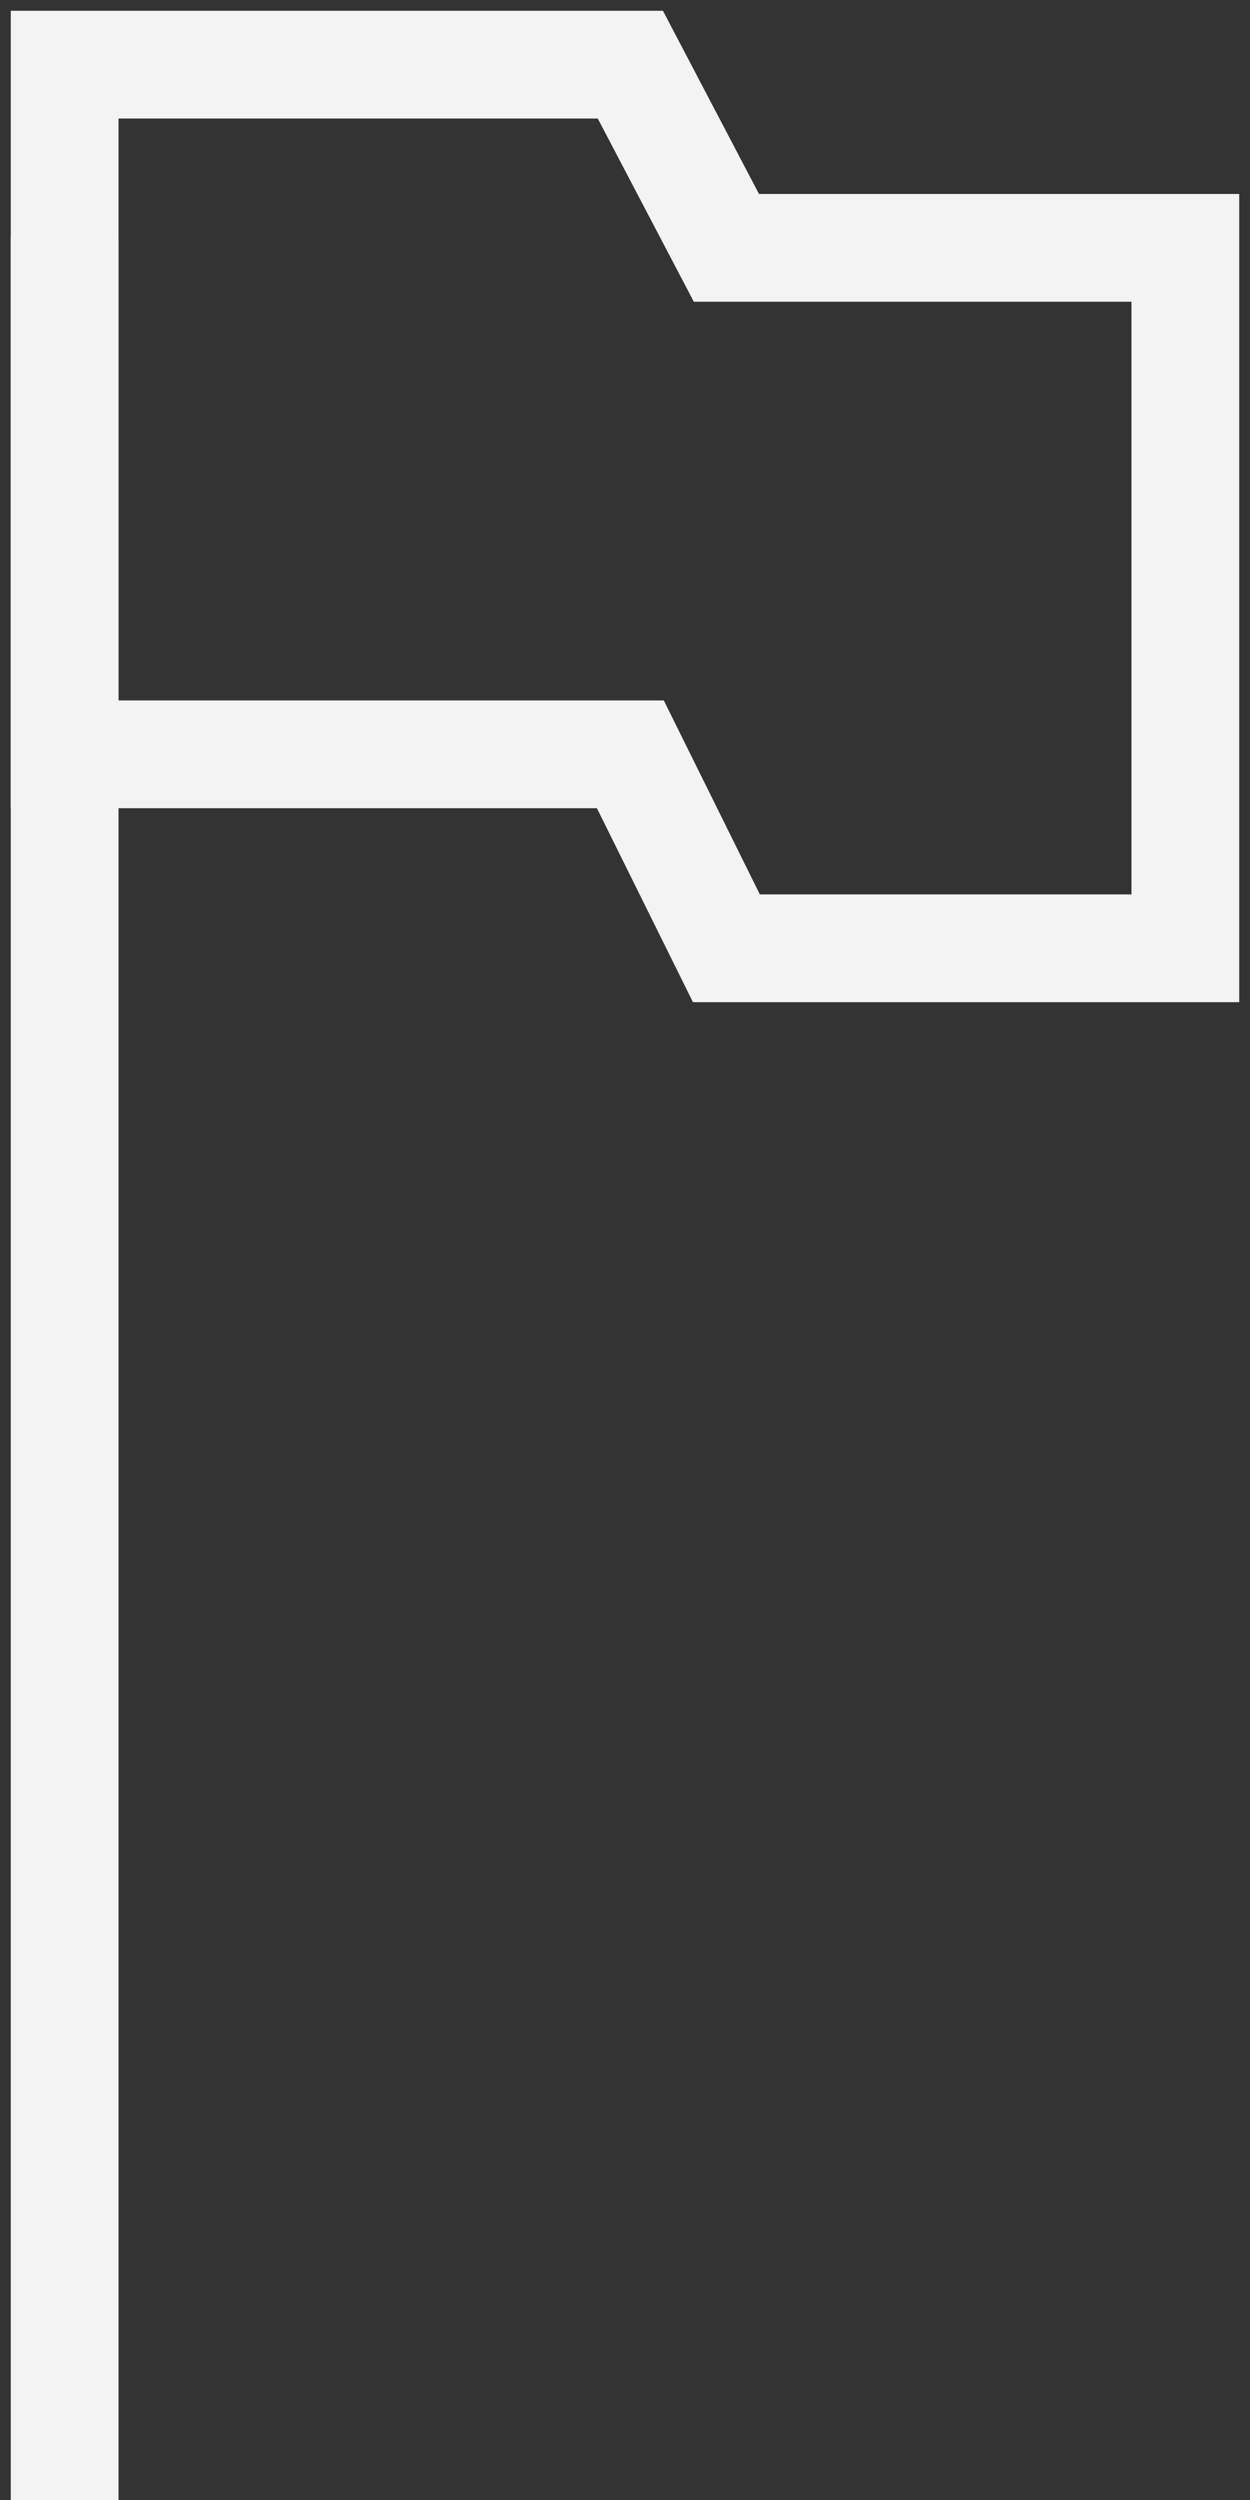 <svg width="58" height="116" viewBox="0 0 58 116" fill="none" xmlns="http://www.w3.org/2000/svg">
<rect x="0" y="0" width="58" height="116" fill="#333333" stroke="none"/>
<path d="M3 11L3 116" stroke="#F3F3F3" stroke-width="5"/>
<path d="M3 3V35H29.248L33.705 44H55V11.5H33.705L29.248 3H3Z" stroke="#F3F3F3" stroke-width="5"/>
</svg>
